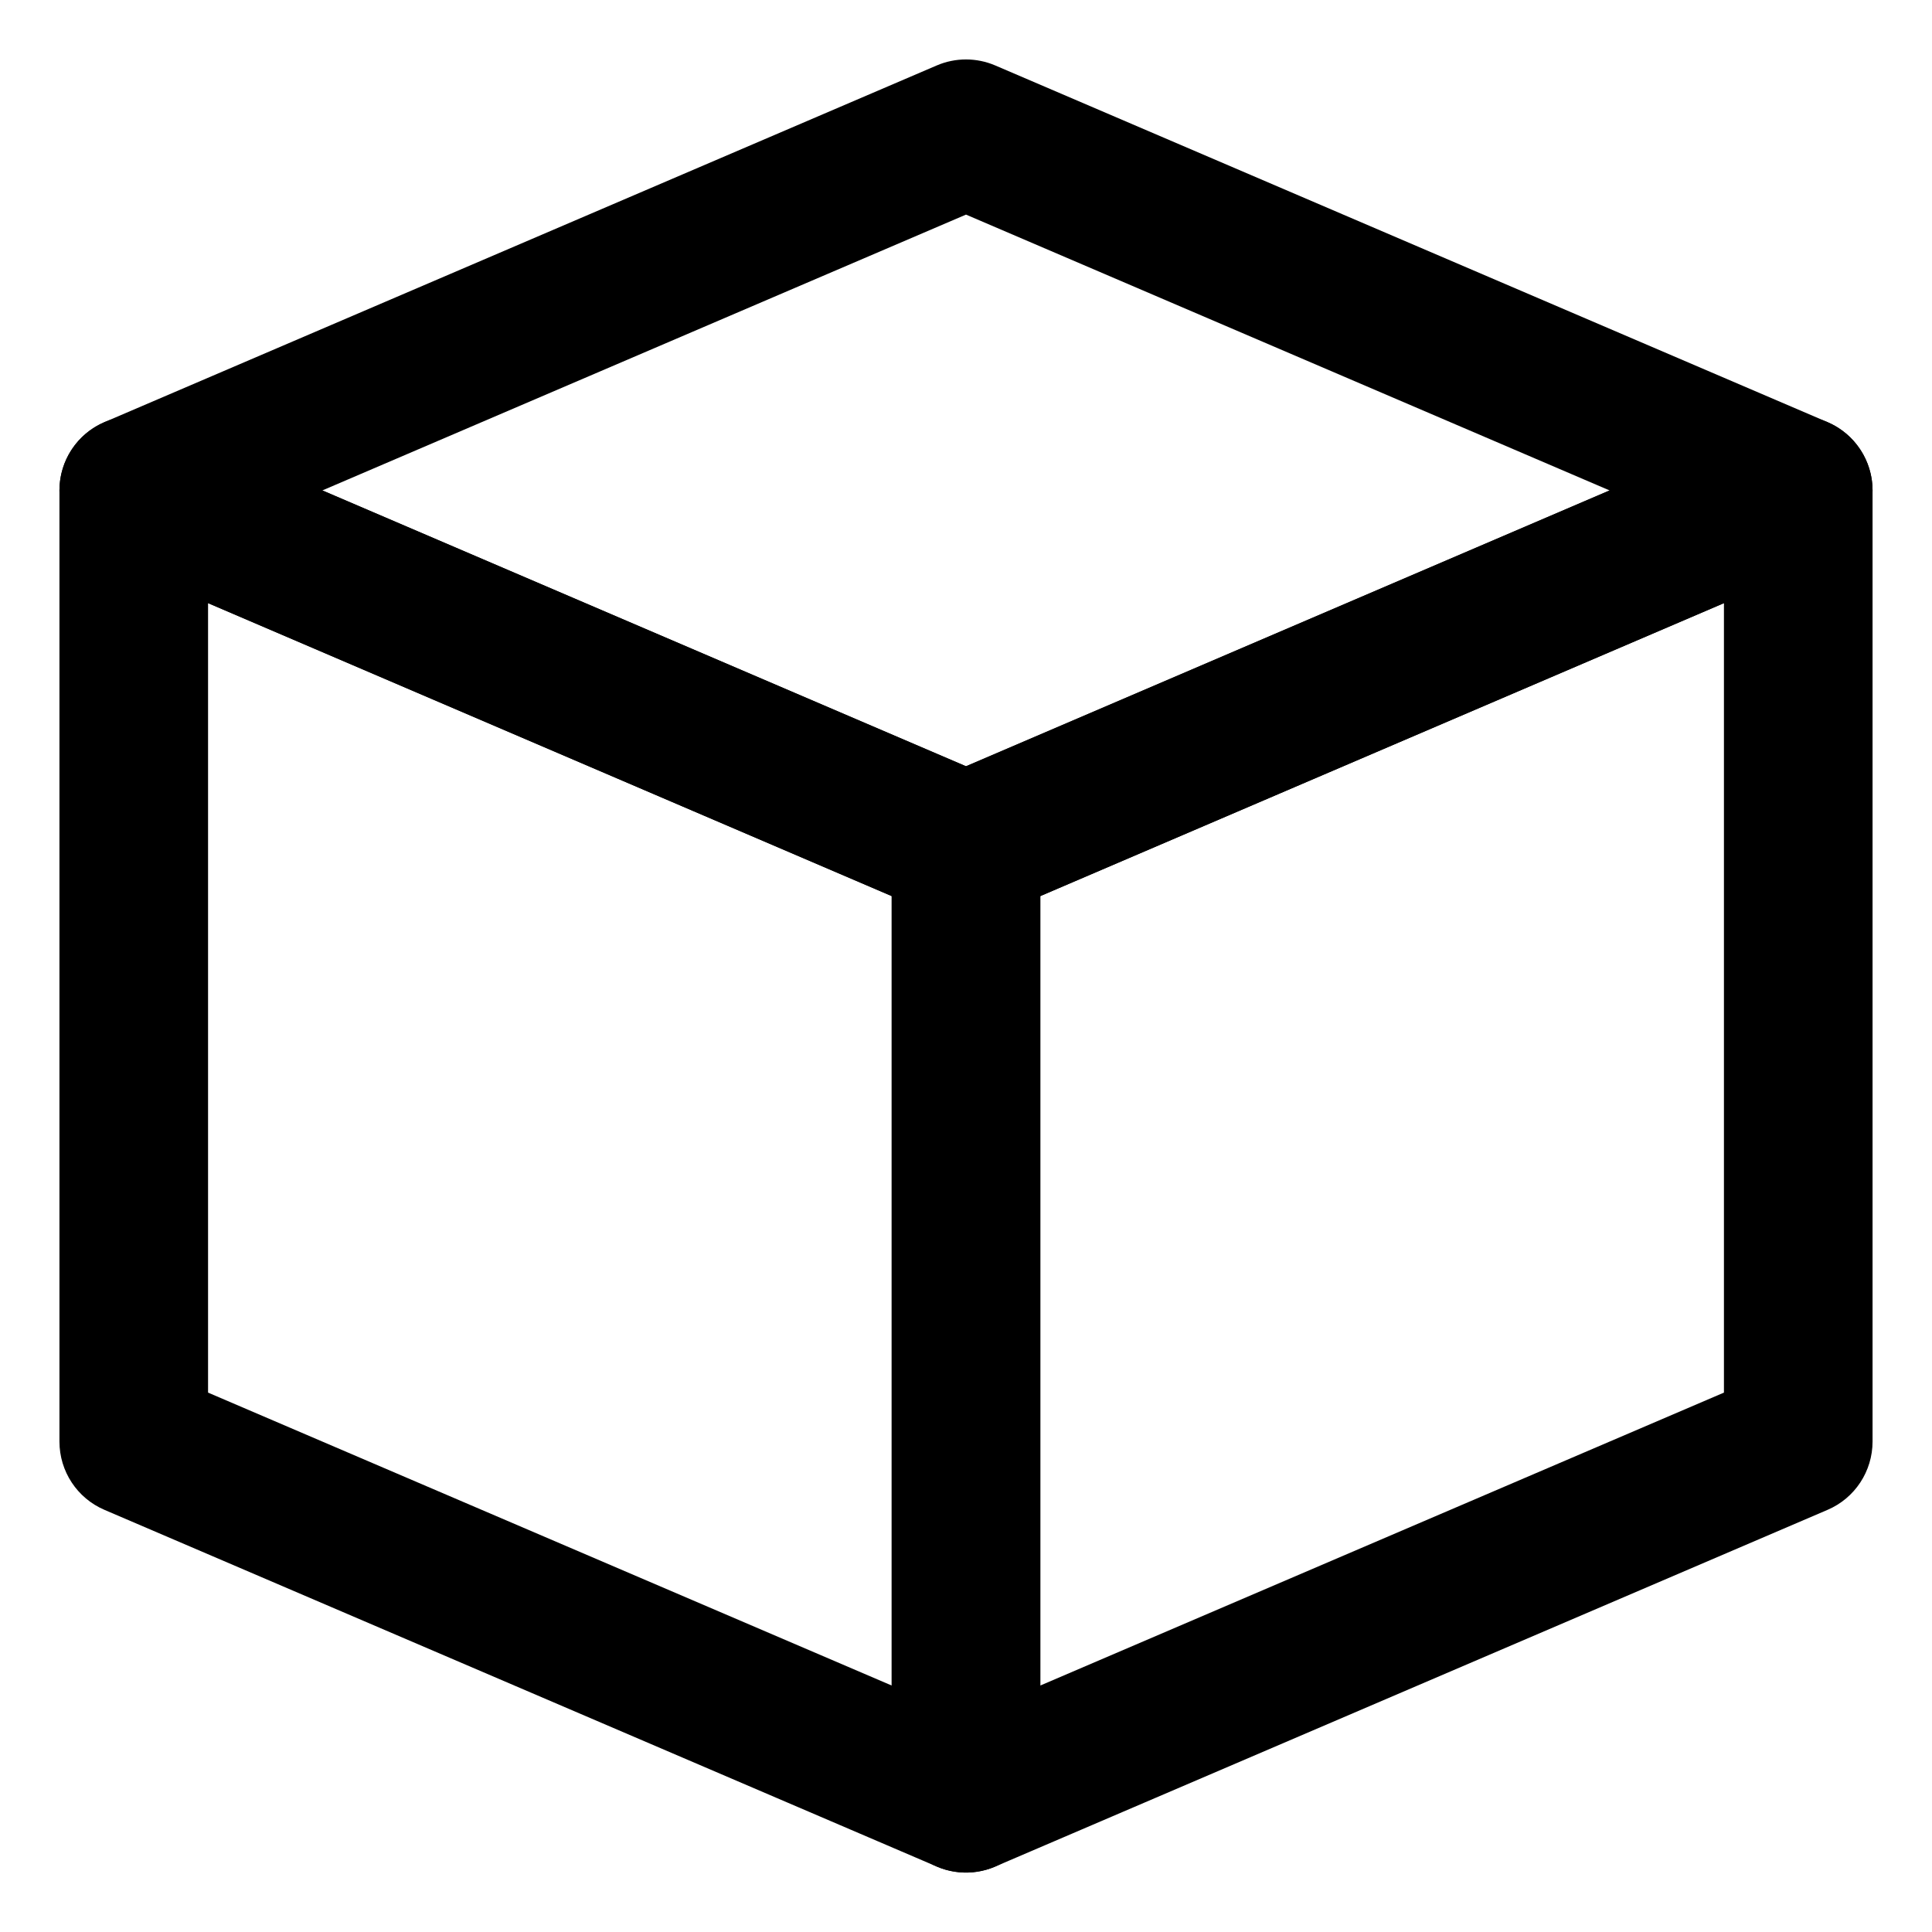 <svg xmlns="http://www.w3.org/2000/svg" width="26" height="26" fill="none" viewBox="0 0 26 26"><path fill="currentColor" fill-rule="evenodd" d="M12.606 0.881C12.857 0.773 13.142 0.773 13.394 0.881L24.594 5.681C24.961 5.838 25.2 6.2 25.2 6.6C25.2 7 24.961 7.362 24.594 7.519L13.394 12.319C13.142 12.427 12.857 12.427 12.606 12.319L1.406 7.519C1.038 7.362 0.8 7 0.8 6.6C0.8 6.2 1.038 5.838 1.406 5.681L12.606 0.881ZM4.338 6.6L13 10.312L21.661 6.6L13 2.888L4.338 6.6Z" clip-rule="evenodd"/><path fill="currentColor" fill-rule="evenodd" d="M24.75 5.765C25.031 5.95 25.2 6.264 25.2 6.6V19.4C25.2 19.8 24.962 20.162 24.594 20.319L13.394 25.119C13.085 25.252 12.73 25.22 12.45 25.035C12.169 24.85 12 24.536 12 24.2V11.4C12 11 12.238 10.638 12.606 10.481L23.806 5.681C24.115 5.548 24.47 5.58 24.75 5.765ZM14 12.059V22.683L23.2 18.741V8.117L14 12.059Z" clip-rule="evenodd"/><path fill="currentColor" fill-rule="evenodd" d="M1.249 5.765C1.53 5.58 1.885 5.548 2.194 5.681L13.394 10.481C13.761 10.638 14 11 14 11.4V24.2C14 24.536 13.831 24.85 13.55 25.035C13.27 25.22 12.915 25.252 12.606 25.119L1.406 20.319C1.038 20.162 0.8 19.8 0.8 19.4V6.6C0.8 6.264 0.969 5.95 1.249 5.765ZM2.8 8.117V18.741L12 22.683V12.059L2.8 8.117Z" clip-rule="evenodd"/></svg>